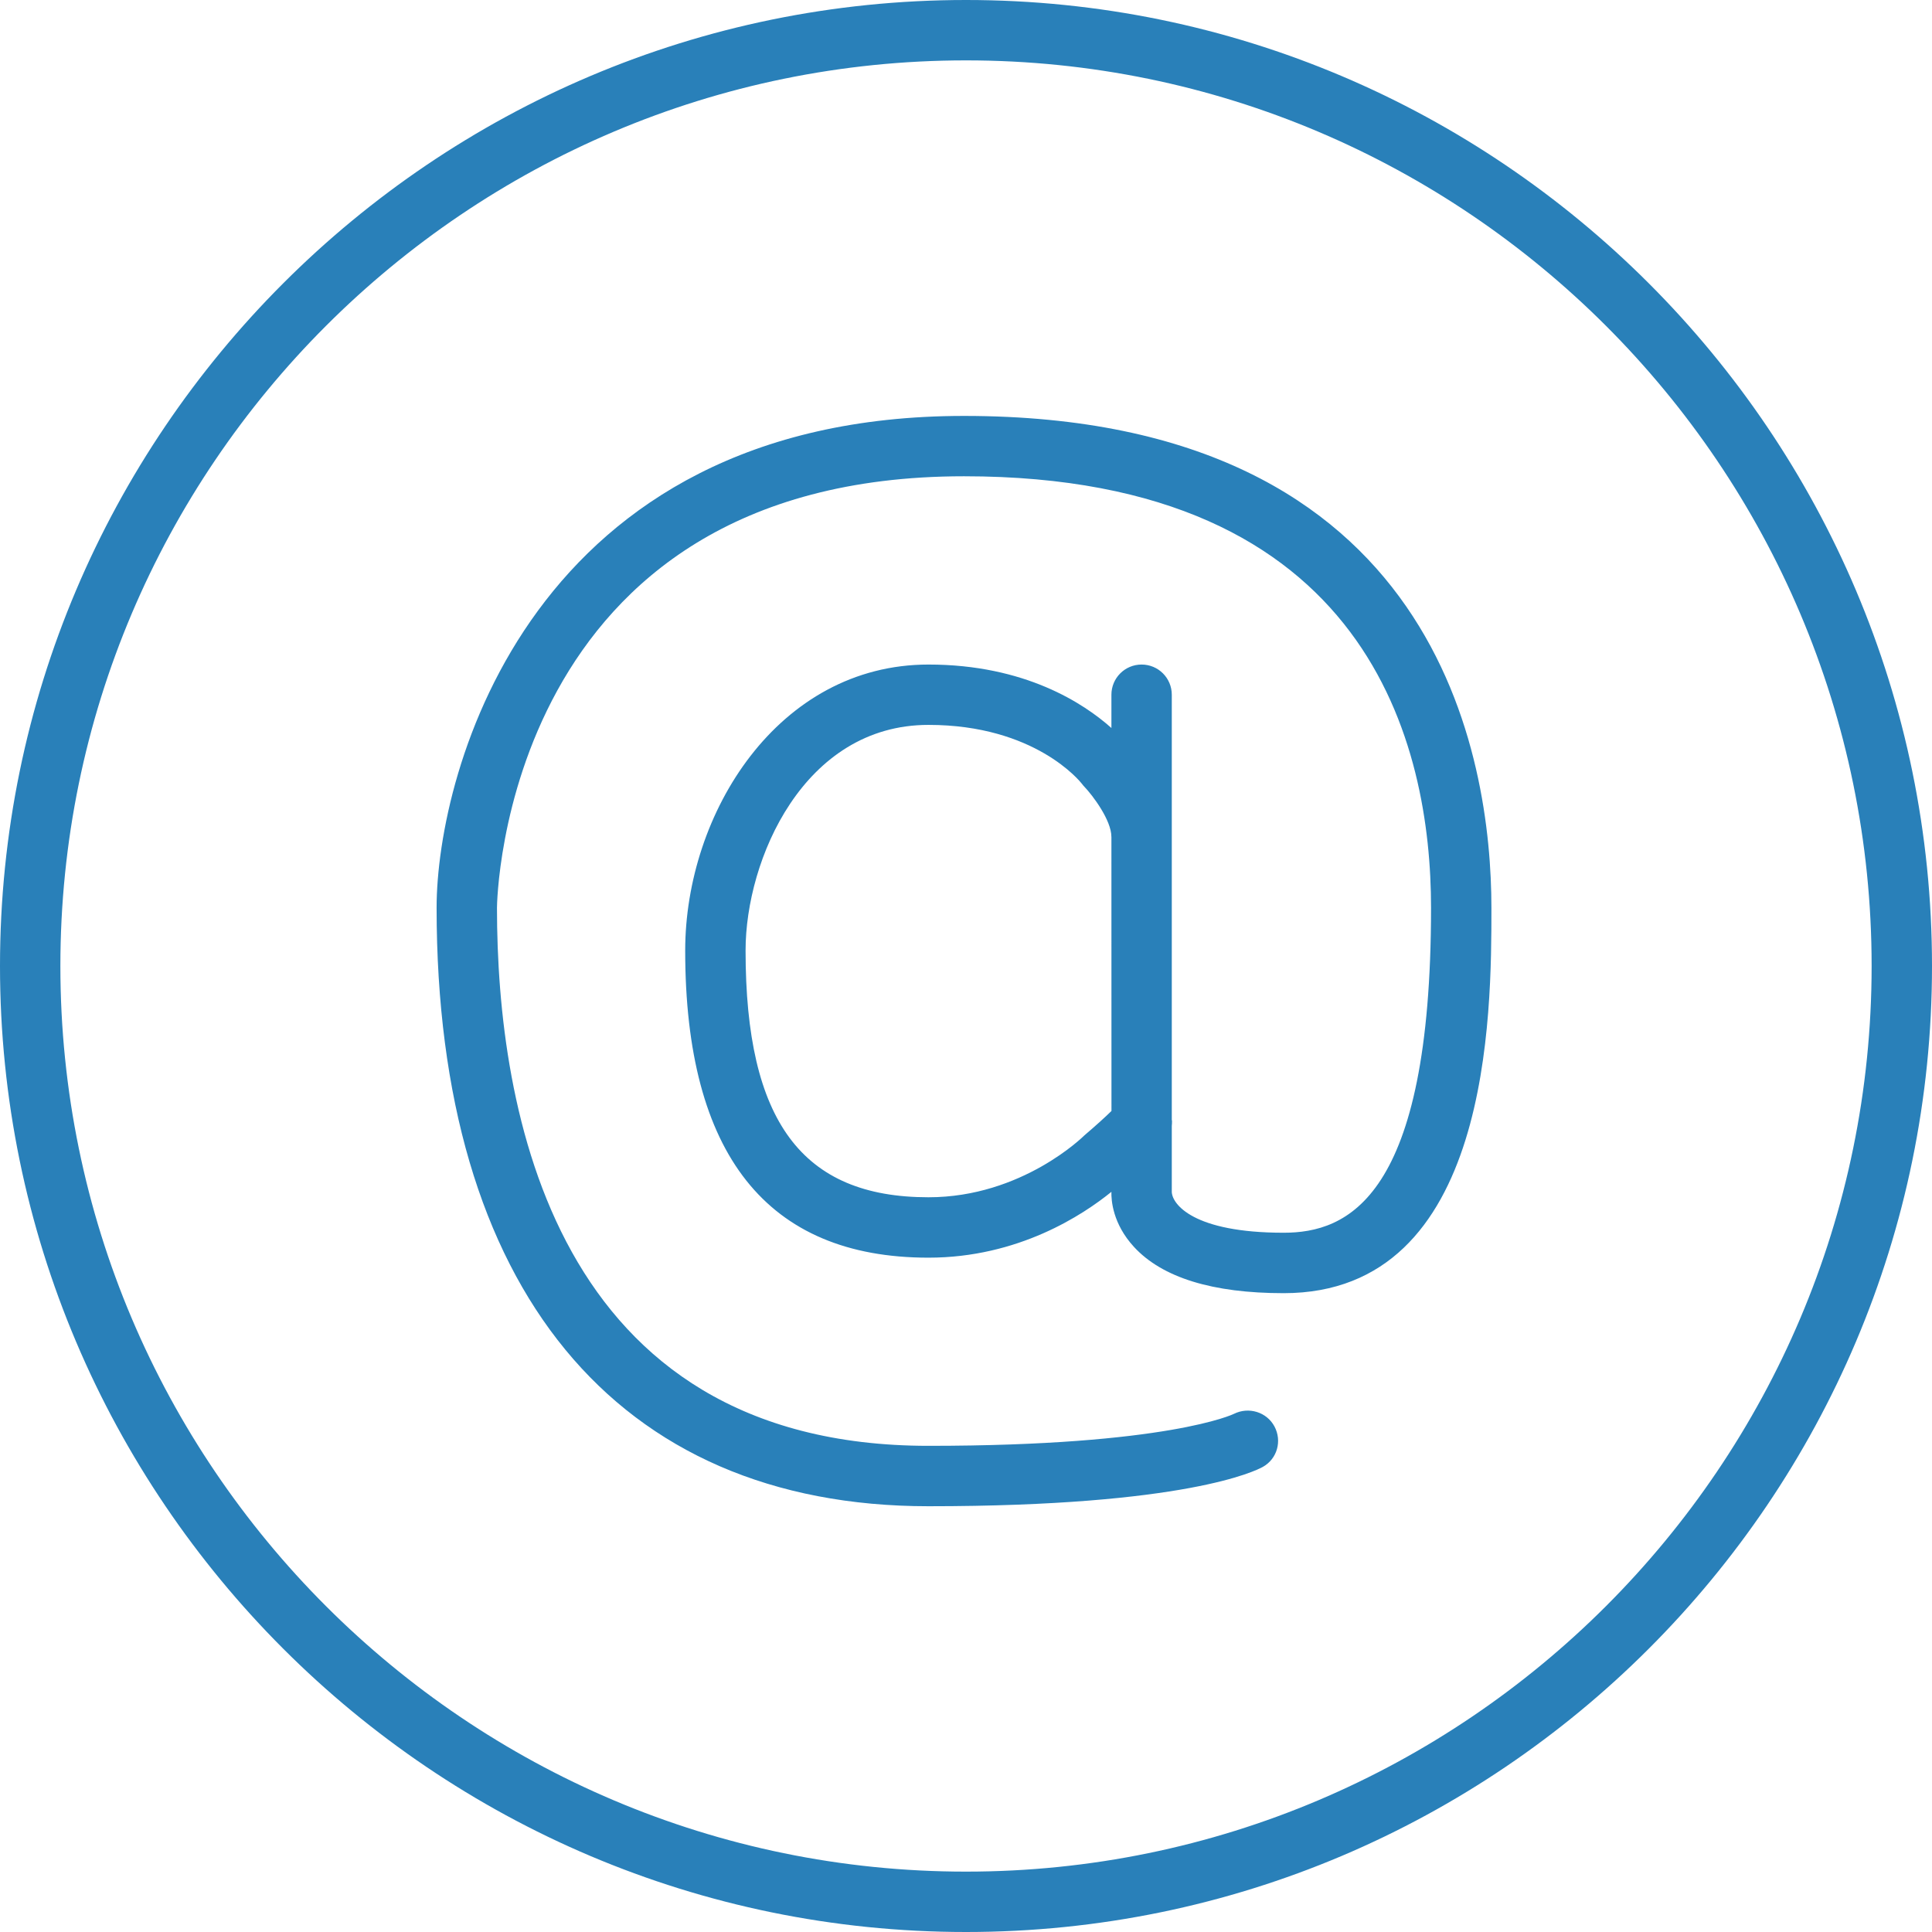 <?xml version="1.0" encoding="utf-8"?>
<!-- Generator: Adobe Illustrator 19.1.0, SVG Export Plug-In . SVG Version: 6.00 Build 0)  -->
<svg xmlns="http://www.w3.org/2000/svg" xmlns:xlink="http://www.w3.org/1999/xlink" version="1.1" id="Layer_1" x="0px" y="0px" viewBox="0 0 64 64" enable-background="new 0 0 64 64" xml:space="preserve" width="512px" height="512px">
<g>
	<path d="M31.934,13.778c-14.332,0-17.471,11.762-17.471,16.294   c0,12.599,5.938,19.824,16.294,19.824c8.523,0,10.844-1.173,11.081-1.306   c0.473-0.268,0.636-0.858,0.38-1.337c-0.256-0.479-0.854-0.661-1.343-0.417   c-0.021,0.011-2.191,1.059-10.118,1.059c-12.437,0-14.294-11.167-14.294-17.824   c0-0.143,0.177-14.294,15.471-14.294c13.461,0,15.471,8.956,15.471,14.294   c0,9.648-2.786,10.765-4.882,10.765c-3.004,0-3.694-0.952-3.706-1.353v-2.185   c0.006-0.056,0.008-0.113,0.007-0.172c-0-0.009-0.006-0.018-0.007-0.027   V23.014c0-0.553-0.447-1-1-1c-0.553,0-1,0.447-1,1l0,1.102   c-0.915-0.816-2.864-2.102-6.06-2.102c-4.977,0-8.059,4.918-8.059,9.474   c0,6.751,2.711,10.174,8.059,10.174c2.98,0,5.119-1.418,6.06-2.181   c-0.008,0.276,0.041,1.057,0.748,1.825c0.936,1.017,2.604,1.532,4.958,1.532   c6.882,0,6.882-9.274,6.882-12.765C49.404,25.173,47.702,13.778,31.934,13.778z    M30.757,39.661c-4.19,0-6.059-2.521-6.059-8.174   c0-3.014,1.926-7.474,6.059-7.474c3.528,0,5.024,1.877,5.081,1.949   c0.024,0.034,0.052,0.066,0.081,0.097c0.281,0.292,0.897,1.115,0.897,1.66   c0,0.002,0.001,0.004,0.001,0.005l0.002,9.078   C36.625,36.994,36.29,37.297,35.925,37.608C35.904,37.629,33.865,39.661,30.757,39.661z" fill="#2980b9"/>
	<path d="M32,0C14.355,0,0,14.356,0,32c0,17.645,14.355,32,32,32c17.645,0,32-14.355,32-32   C64,14.356,49.645,0,32,0z M32,62C15.458,62,2,48.542,2,32C2,15.458,15.458,2,32,2s30,13.458,30,30   C62,48.542,48.542,62,32,62z" fill="#2980b9"/>
</g>
<g>
</g>
<g>
</g>
<g>
</g>
<g>
</g>
<g>
</g>
<g>
</g>
<g>
</g>
<g>
</g>
<g>
</g>
<g>
</g>
<g>
</g>
<g>
</g>
<g>
</g>
<g>
</g>
<g>
</g>
</svg>
